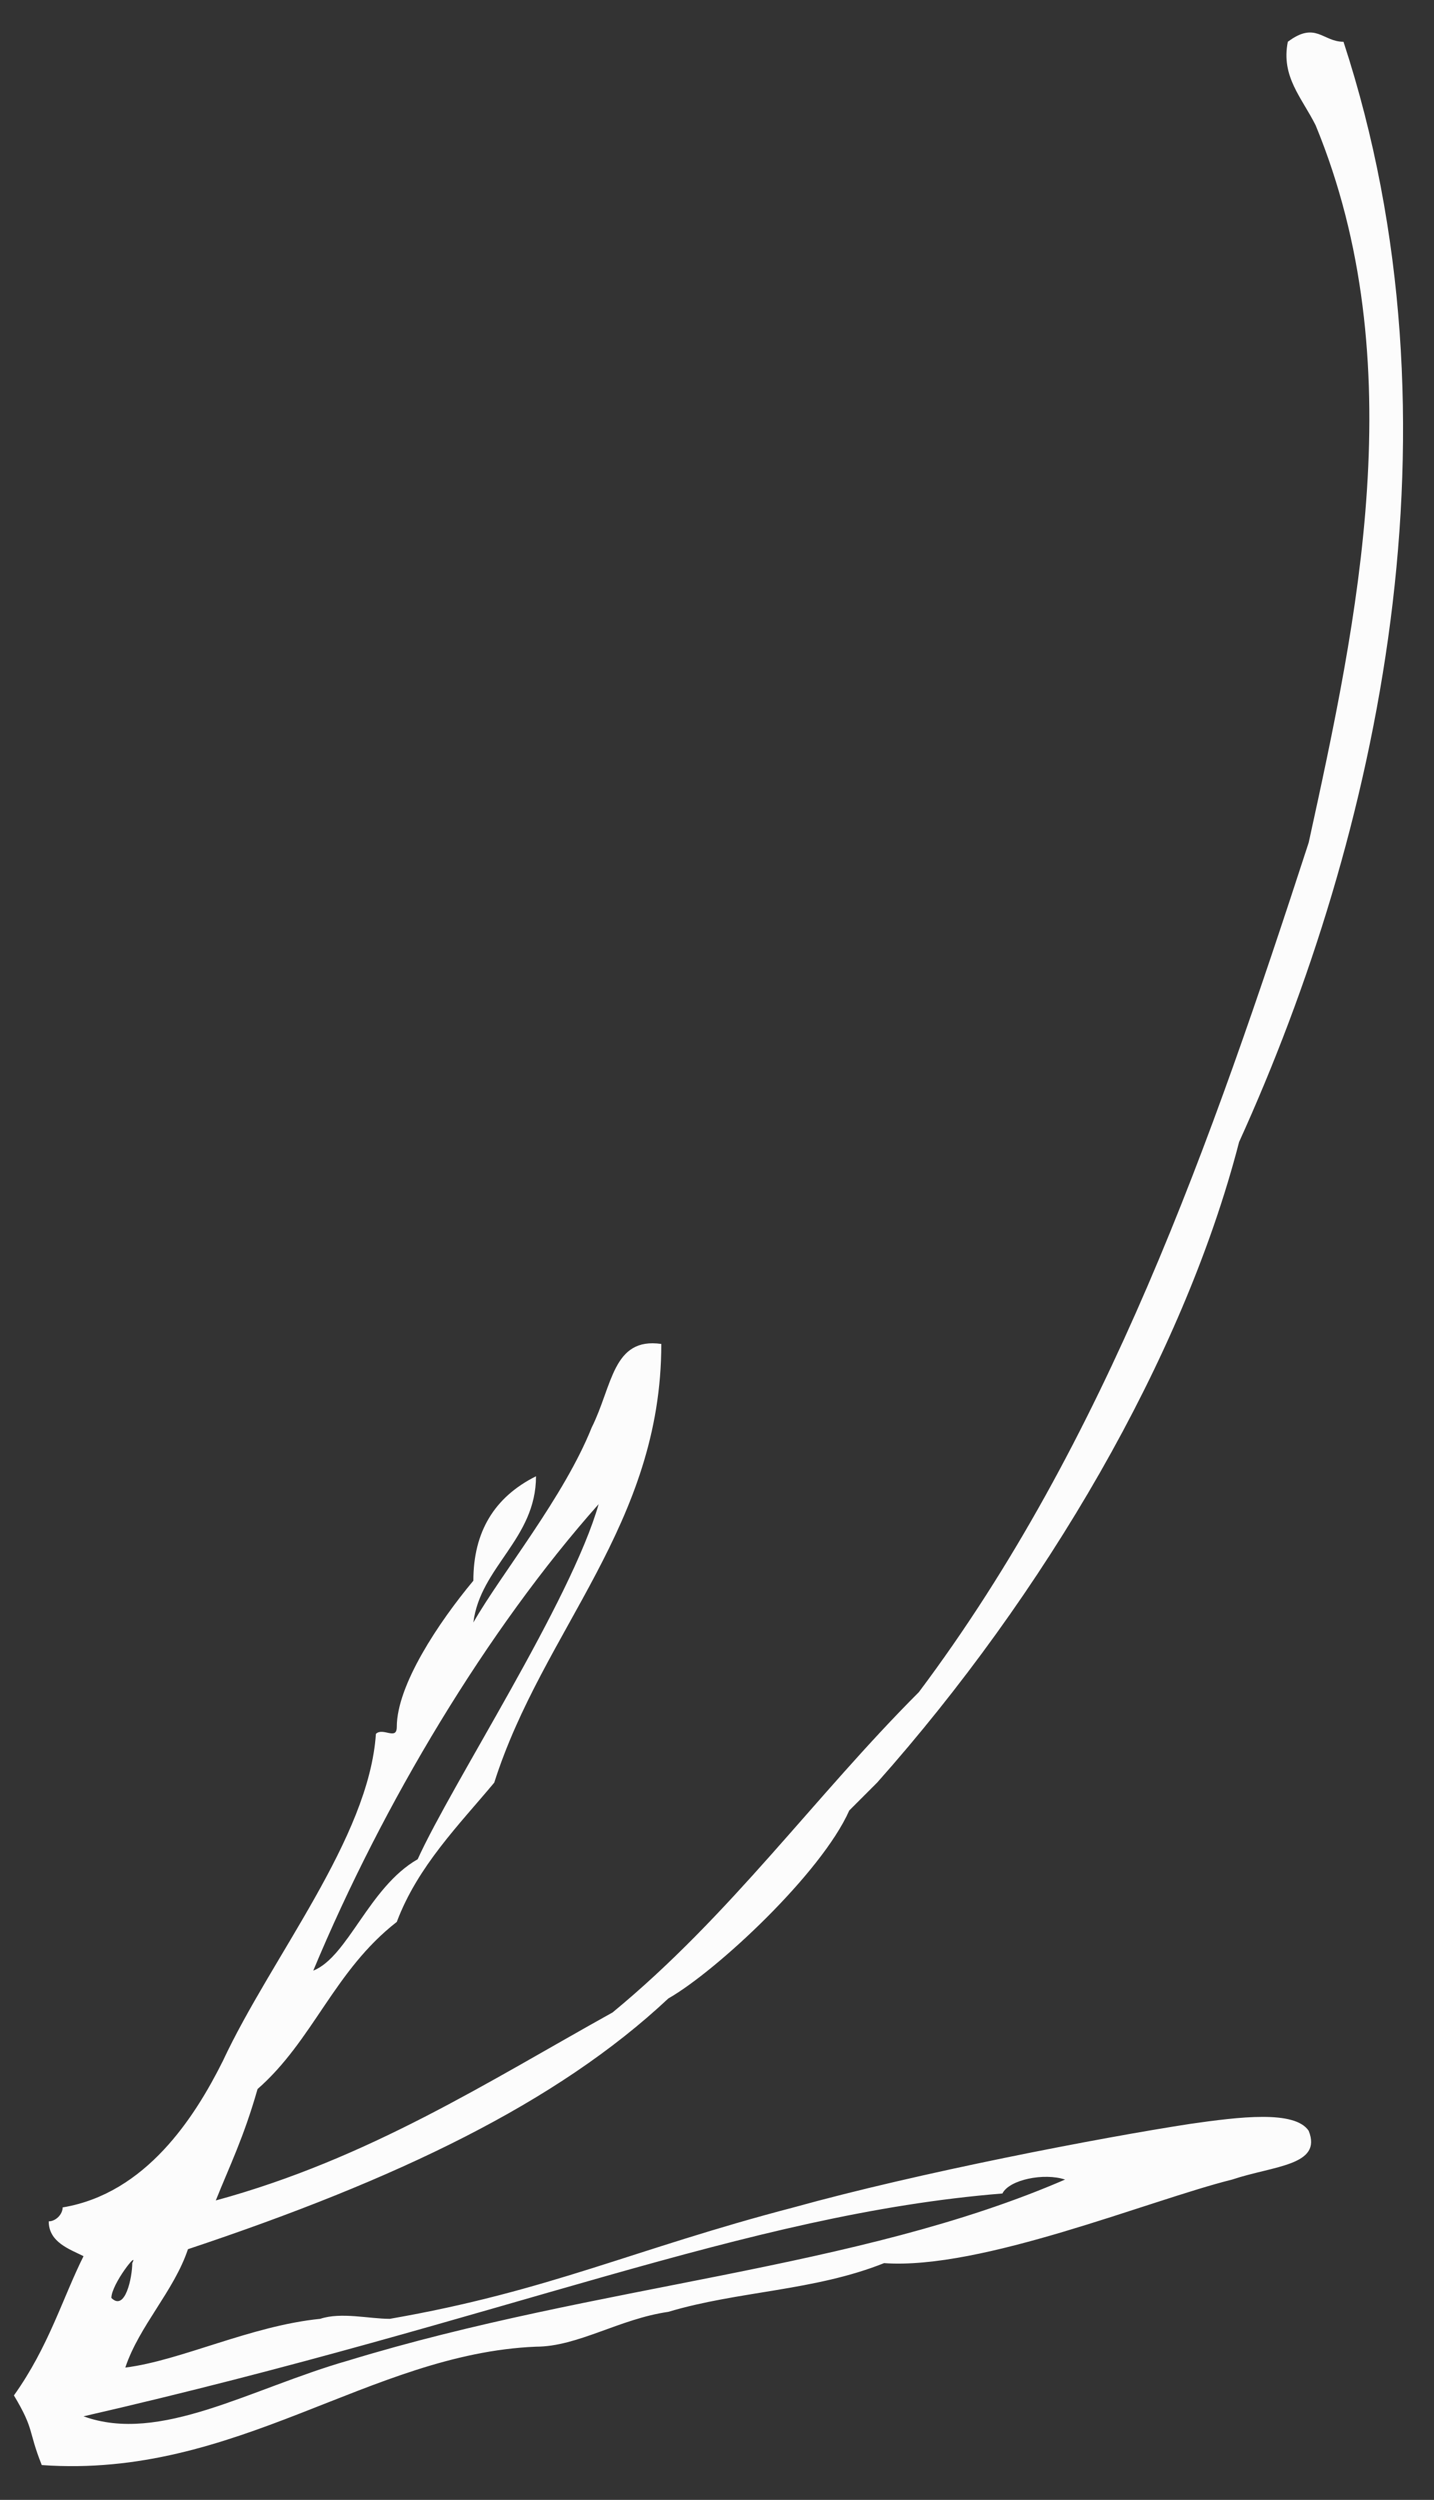 <?xml version="1.0" encoding="utf-8"?>
<!-- Generator: Adobe Illustrator 20.0.0, SVG Export Plug-In . SVG Version: 6.00 Build 0)  -->
<svg version="1.1" xmlns="http://www.w3.org/2000/svg" xmlns:xlink="http://www.w3.org/1999/xlink" x="0px" y="0px"
	 viewBox="0 0 20.6 35.9" style="enable-background:new 0 0 20.6 35.9;" xml:space="preserve">
<rect x="0" y="0" width="20.6" height="35.9" fill="#333333" stroke="none"/>
<style type="text/css">
	.st0{fill:none;}
	.st1{enable-background:new    ;}
	.st2{fill:#FCFCFC;}
</style>
<g id="Layer_1">
	<desc>Created with Sketch.</desc>
</g>
<g id="Layer_2">
	<desc>Created with Sketch.</desc>
	<g>
		<g>
			<rect x="-913.9" y="-271.4" class="st0" width="1440" height="1024"/>
			<g>
				<g>
					<rect class="st0" width="22" height="36"/>
					<g class="st1">
						<path class="st2" d="M9.6,33.2c-0.7,0.1-1.3,0.5-1.9,0.5c-2.4,0.1-4.3,1.9-7.1,1.7c-0.2-0.5-0.1-0.5-0.4-1
							c0.5-0.7,0.7-1.4,1-2c-0.2-0.1-0.5-0.2-0.5-0.5c0.1,0,0.2-0.1,0.2-0.2c1.2-0.2,1.9-1.3,2.3-2.1c0.7-1.5,2.1-3.2,2.2-4.7
							c0.1-0.1,0.3,0.1,0.3-0.1c0-0.6,0.6-1.5,1.1-2.1c0-0.7,0.3-1.2,0.9-1.5c0,0.9-0.8,1.3-0.9,2.1c0.4-0.7,1.3-1.8,1.7-2.8
							c0.3-0.6,0.3-1.3,1-1.2c0,2.6-1.7,4.1-2.4,6.3c-0.5,0.6-1.1,1.2-1.4,2c-0.9,0.7-1.2,1.7-2,2.4c-0.2,0.7-0.4,1.1-0.6,1.6
							C5.3,31,7,29.9,8.8,28.9c1.7-1.4,2.9-3.1,4.4-4.6c2.7-3.6,4.2-7.9,5.6-12.2c0.7-3.2,1.5-6.9,0.1-10.3
							c-0.2-0.4-0.5-0.7-0.4-1.2c0.4-0.3,0.5,0,0.8,0c1.8,5.5,0.5,11.4-1.5,15.8c-0.8,3.1-2.8,6.5-5.2,9.2c-0.1,0.1-0.3,0.3-0.4,0.4
							c-0.4,0.9-1.9,2.3-2.6,2.7c-1.6,1.5-3.9,2.6-6.9,3.6C2.5,32.9,2,33.4,1.8,34c0.8-0.1,1.8-0.6,2.8-0.7c0.3-0.1,0.7,0,1,0
							c2.3-0.4,3.5-1,5.8-1.6c1.8-0.5,4.4-1,5.7-1.2c0.7-0.1,1.5-0.2,1.7,0.1c0.2,0.5-0.5,0.5-1.1,0.7c-1.2,0.3-3.6,1.3-5,1.2
							C11.7,32.9,10.6,32.9,9.6,33.2z M6,26.7c0.5-1.1,2.2-3.7,2.6-5.1c-1.6,1.8-3.1,4.3-4.1,6.7C5,28.1,5.3,27.1,6,26.7 M1.9,32.5
							C2,32.3,1.6,32.8,1.6,33C1.8,33.2,1.9,32.7,1.9,32.5 M15.3,31.3c-0.3-0.1-0.8,0-0.9,0.2c-3.7,0.3-7.1,1.8-13.2,3.2
							c1.1,0.4,2.4-0.4,3.8-0.8C8.6,32.8,12.3,32.6,15.3,31.3"/>
					</g>
				</g>
			</g>
		</g>
	</g>
</g>
</svg>

